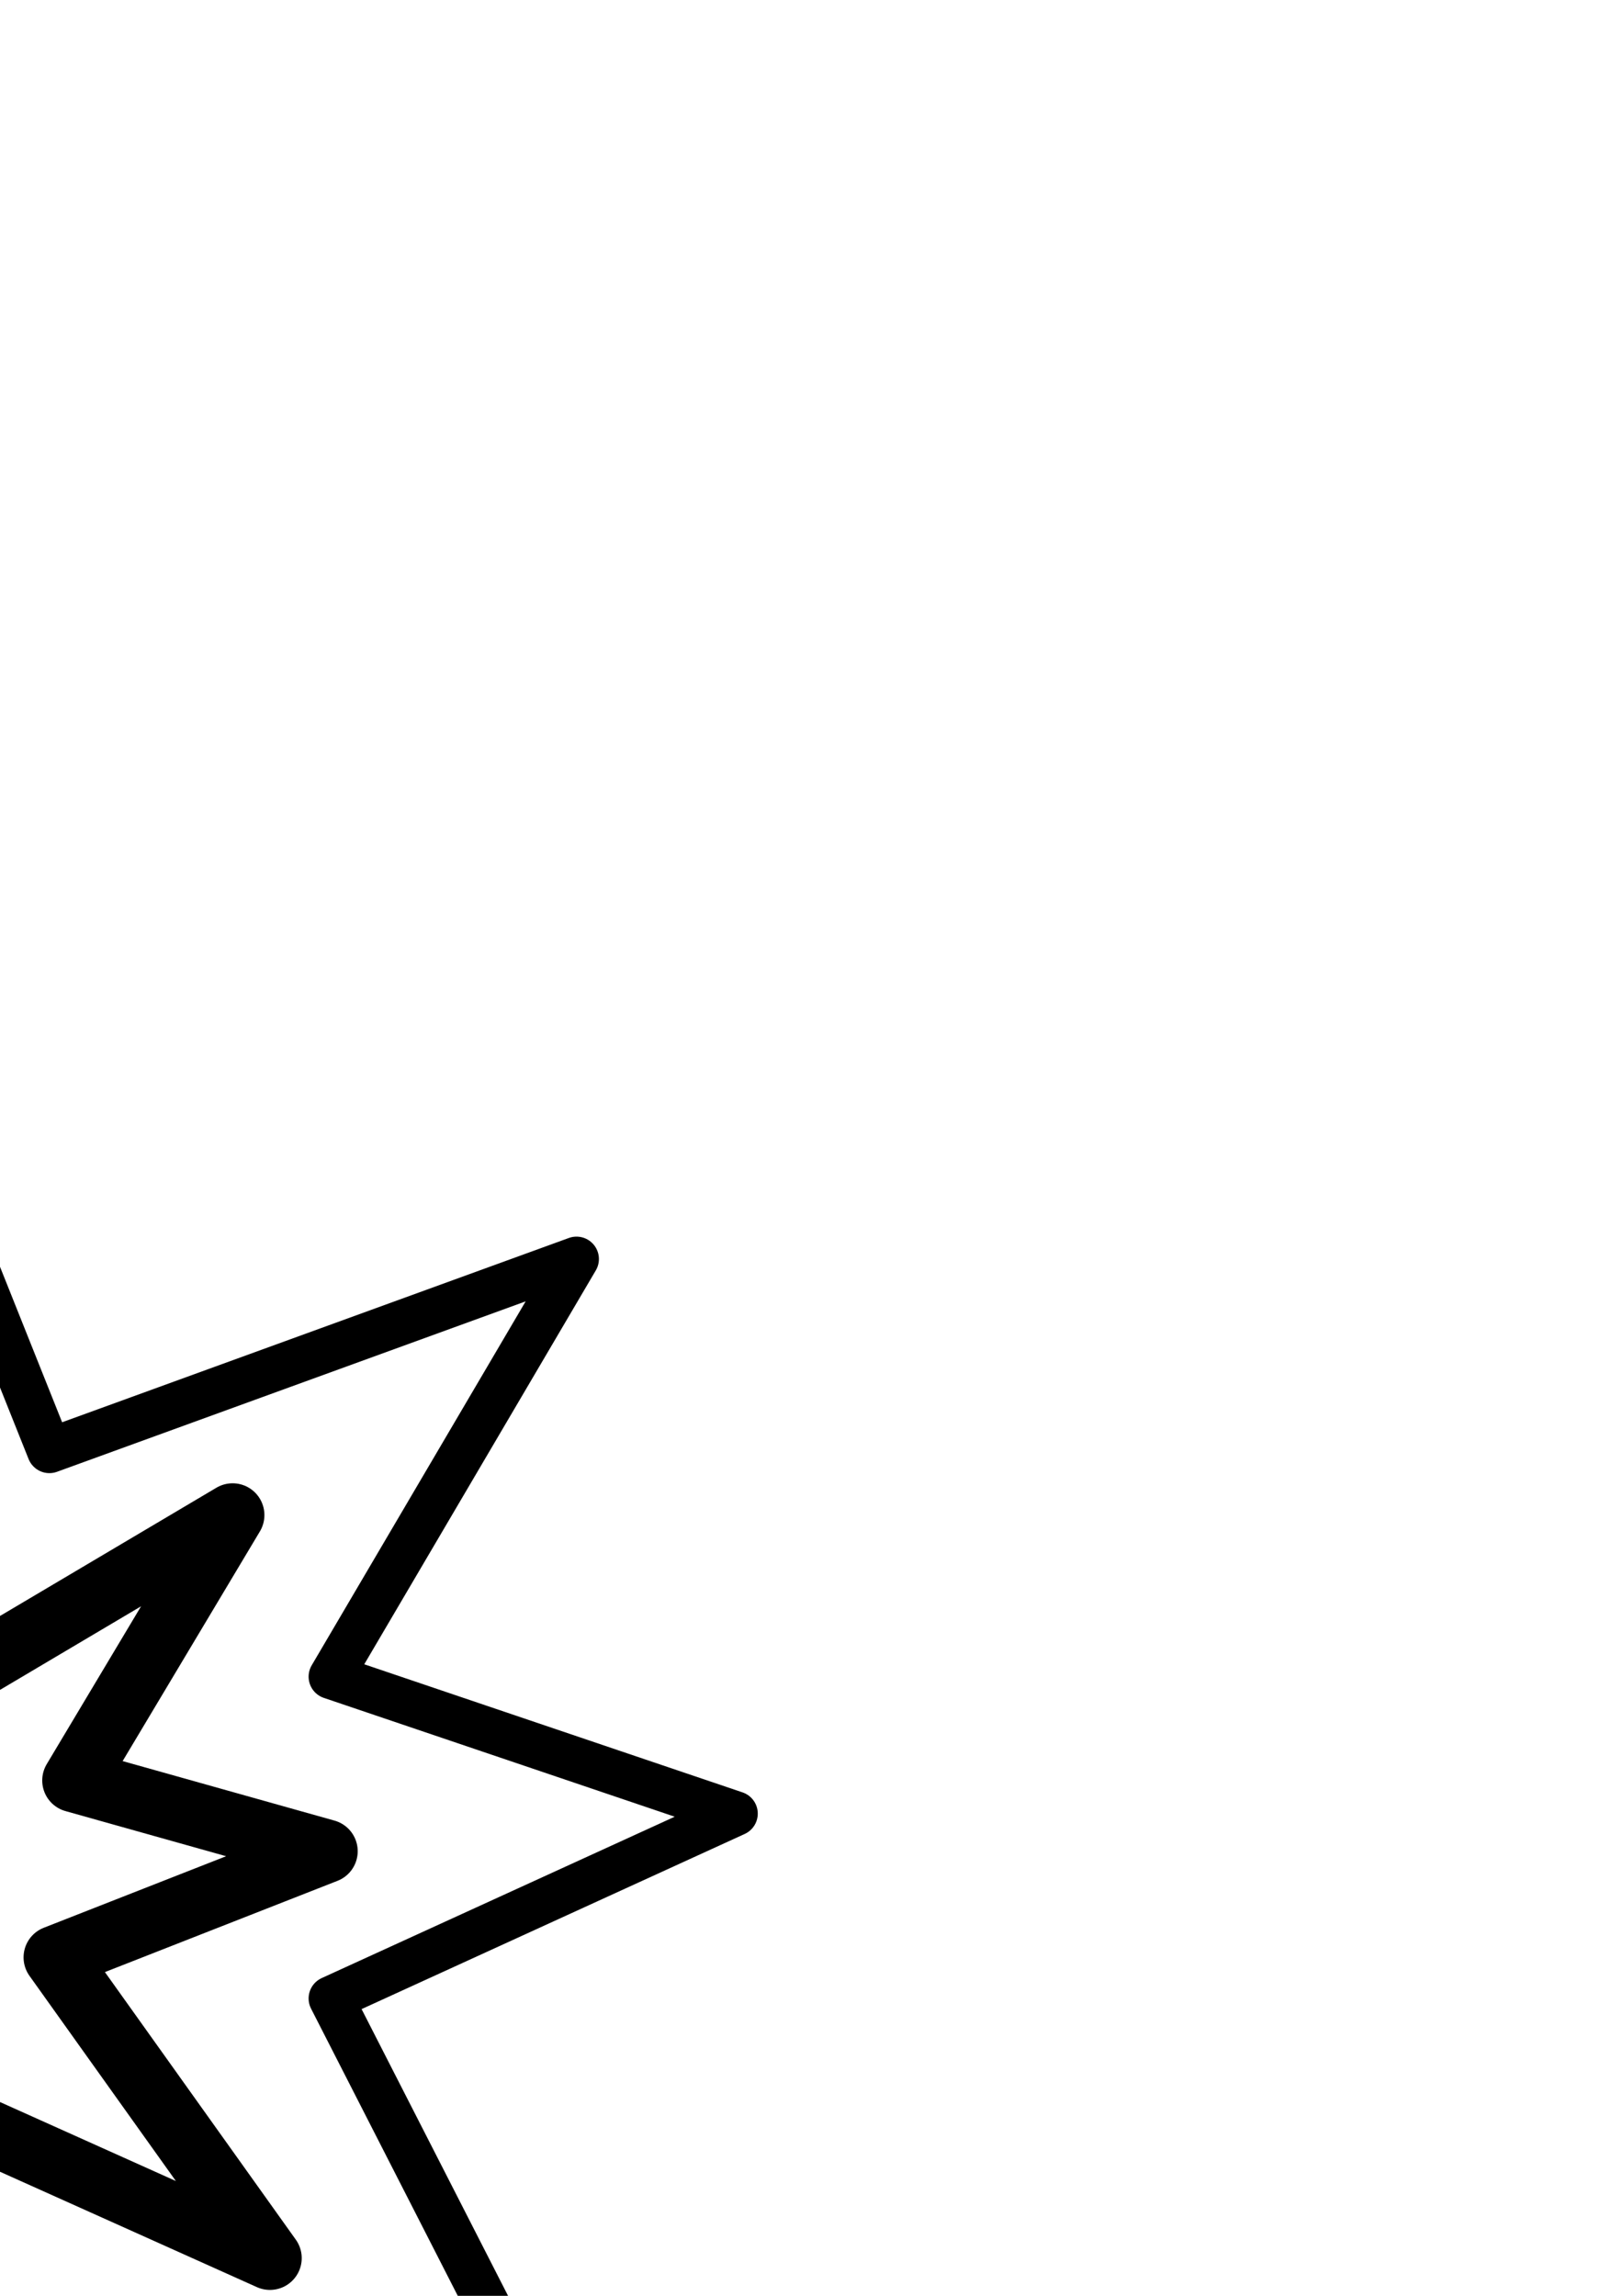 <?xml version="1.0" encoding="UTF-8" standalone="no"?>
<!-- Created with Inkscape (http://www.inkscape.org/) -->

<svg
   xmlns:dc="http://purl.org/dc/elements/1.1/"
   xmlns:cc="http://creativecommons.org/ns#"
   xmlns:rdf="http://www.w3.org/1999/02/22-rdf-syntax-ns#"
   xmlns:svg="http://www.w3.org/2000/svg"
   xmlns="http://www.w3.org/2000/svg"
   xmlns:sodipodi="http://sodipodi.sourceforge.net/DTD/sodipodi-0.dtd"
   xmlns:inkscape="http://www.inkscape.org/namespaces/inkscape"
   width="744.094"
   height="1052.362"
   id="svg2"
   version="1.1"
   inkscape:version="0.48.5 r10040"
   sodipodi:docname="New document 1">
  <defs
     id="defs4" />
  <sodipodi:namedview
     id="base"
     pagecolor="#ffffff"
     bordercolor="#666666"
     borderopacity="1.0"
     inkscape:pageopacity="0.0"
     inkscape:pageshadow="2"
     inkscape:zoom="0.35"
     inkscape:cx="656.37939"
     inkscape:cy="407.3164"
     inkscape:document-units="px"
     inkscape:current-layer="g2996"
     showgrid="false"
     inkscape:window-width="1920"
     inkscape:window-height="1018"
     inkscape:window-x="-8"
     inkscape:window-y="-8"
     inkscape:window-maximized="1" />
  <g
     inkscape:label="Layer 1"
     inkscape:groupmode="layer"
     id="layer1">
    <g
       id="g2996"
       transform="matrix(1.429,0,0,1.429,384.843,-300.927)"
       style="fill:#000000;stroke:none">
      <path
         style="fill:none;stroke:#000000;stroke-width:14.369;stroke-linecap:butt;stroke-linejoin:round;stroke-miterlimit:4;stroke-opacity:1;stroke-dasharray:none"
         d="m -436.487,750.609 c -136.687,28.551 -145.953,28.551 -145.953,28.551 l 118.153,70.278 -62.551,103.222 152.904,-15.373 46.334,144.949 88.035,-127.38 148.27,37.335 -71.818,-140.557 129.736,-59.297 -129.736,-43.924 78.769,-133.968 -169.121,61.494 -57.918,-144.949 -46.334,125.184 -152.904,-74.671 z"
         id="path3877"
         inkscape:connector-curvature="0"
         inkscape:export-filename="C:\Users\matts\Documents\GitHub\goodcandyinc.github.io\FlashBang\FlashBang\img\small-logo.png"
         inkscape:export-xdpi="6.1247597"
         inkscape:export-ydpi="6.1247597" />
      <path
         style="fill:none;stroke:#000000;stroke-width:20.4;stroke-linecap:butt;stroke-linejoin:round;stroke-miterlimit:4;stroke-opacity:1;stroke-dasharray:none"
         d="m -401.209,702.257 62.857,51.074 c 0,0 14.966,-102.149 20.952,-85.124 5.986,17.025 26.939,85.124 26.939,85.124 l 95.782,-56.749 -50.884,85.124 80.816,22.7 -86.802,34.05 68.843,96.474 -113.741,-51.074 -23.945,79.449 -17.959,-104.986 -77.823,22.7 44.898,-53.912 -68.843,-31.212 71.836,-11.35 z"
         id="path3879"
         inkscape:connector-curvature="0"
         inkscape:export-filename="C:\Users\matts\Documents\GitHub\goodcandyinc.github.io\FlashBang\FlashBang\img\small-logo.png"
         inkscape:export-xdpi="6.1247597"
         inkscape:export-ydpi="6.1247597" />
    </g>
  </g>
</svg>
